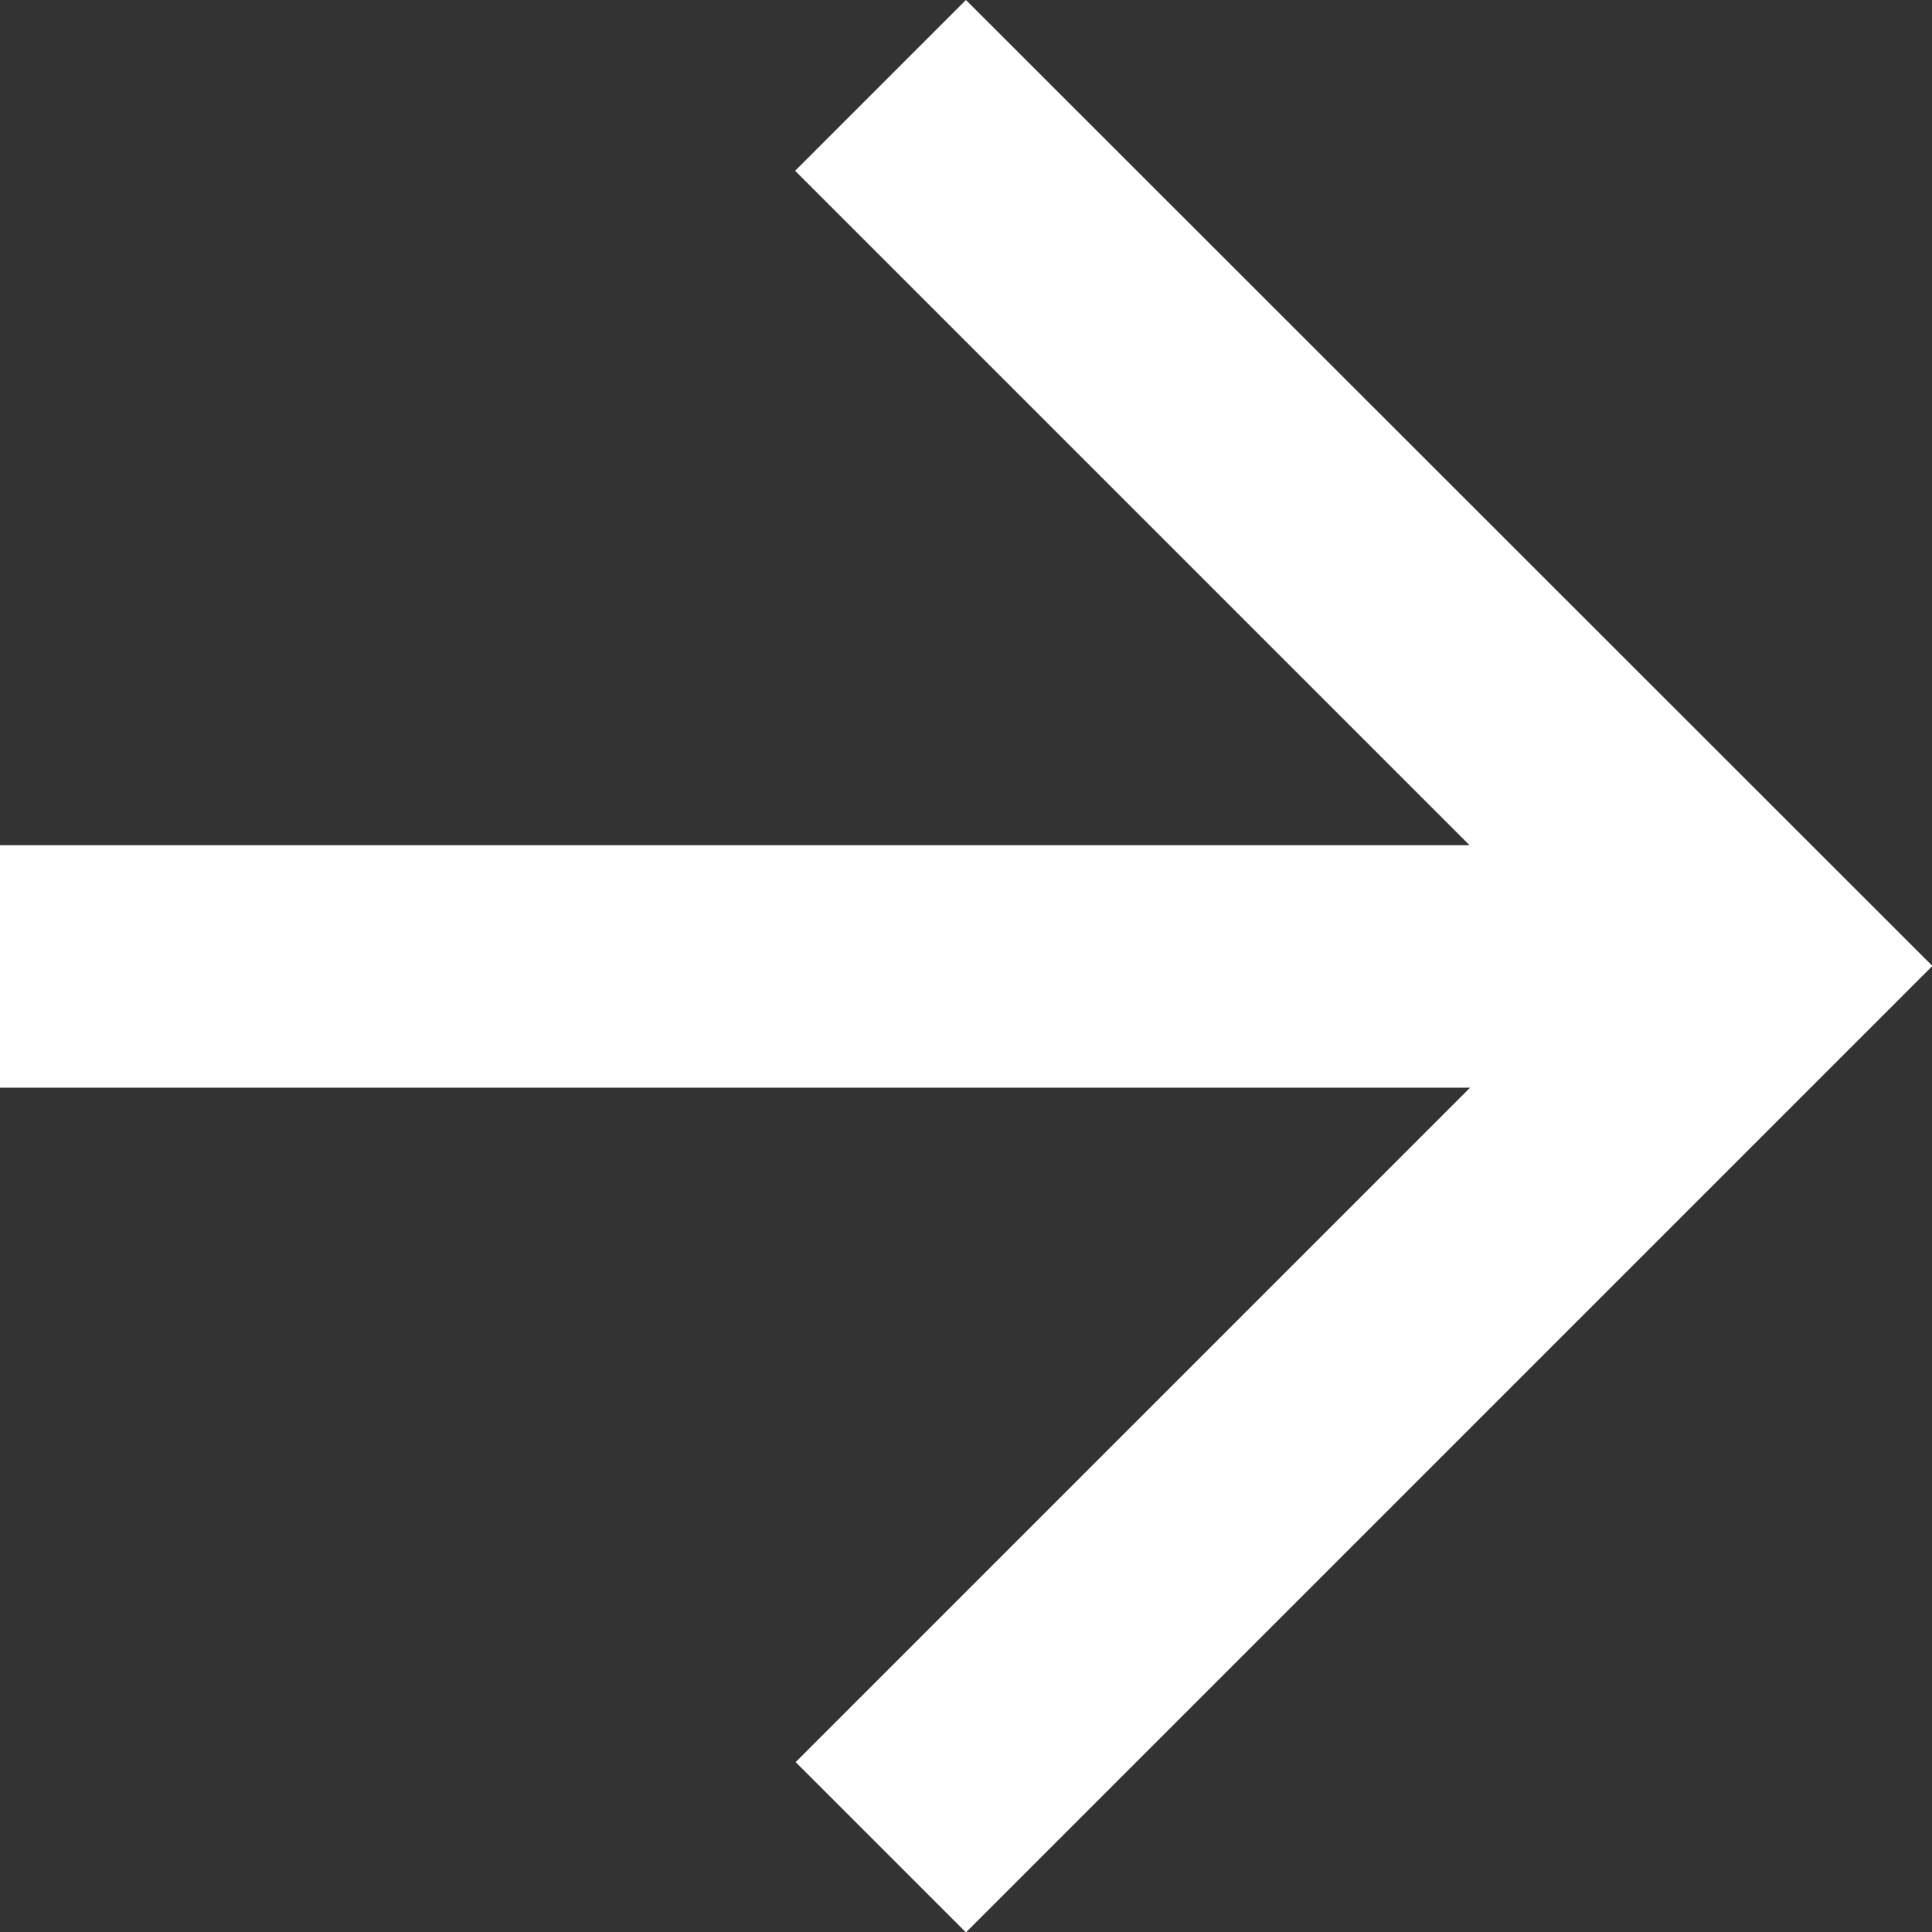 <svg xmlns="http://www.w3.org/2000/svg" width="14.897" height="14.897" viewBox="0 0 14.897 14.897">
  <rect x="0" y="0" width="14.897" height="14.897" fill="#333333" stroke="none"/>
  <path id="forward-arrow" d="M6,12.517H17.331l-5.2-5.2L13.448,6,20.9,13.448,13.448,20.9l-1.313-1.313,5.2-5.2H6Z" transform="translate(-6 -6)" fill="#fff"/>
</svg>
